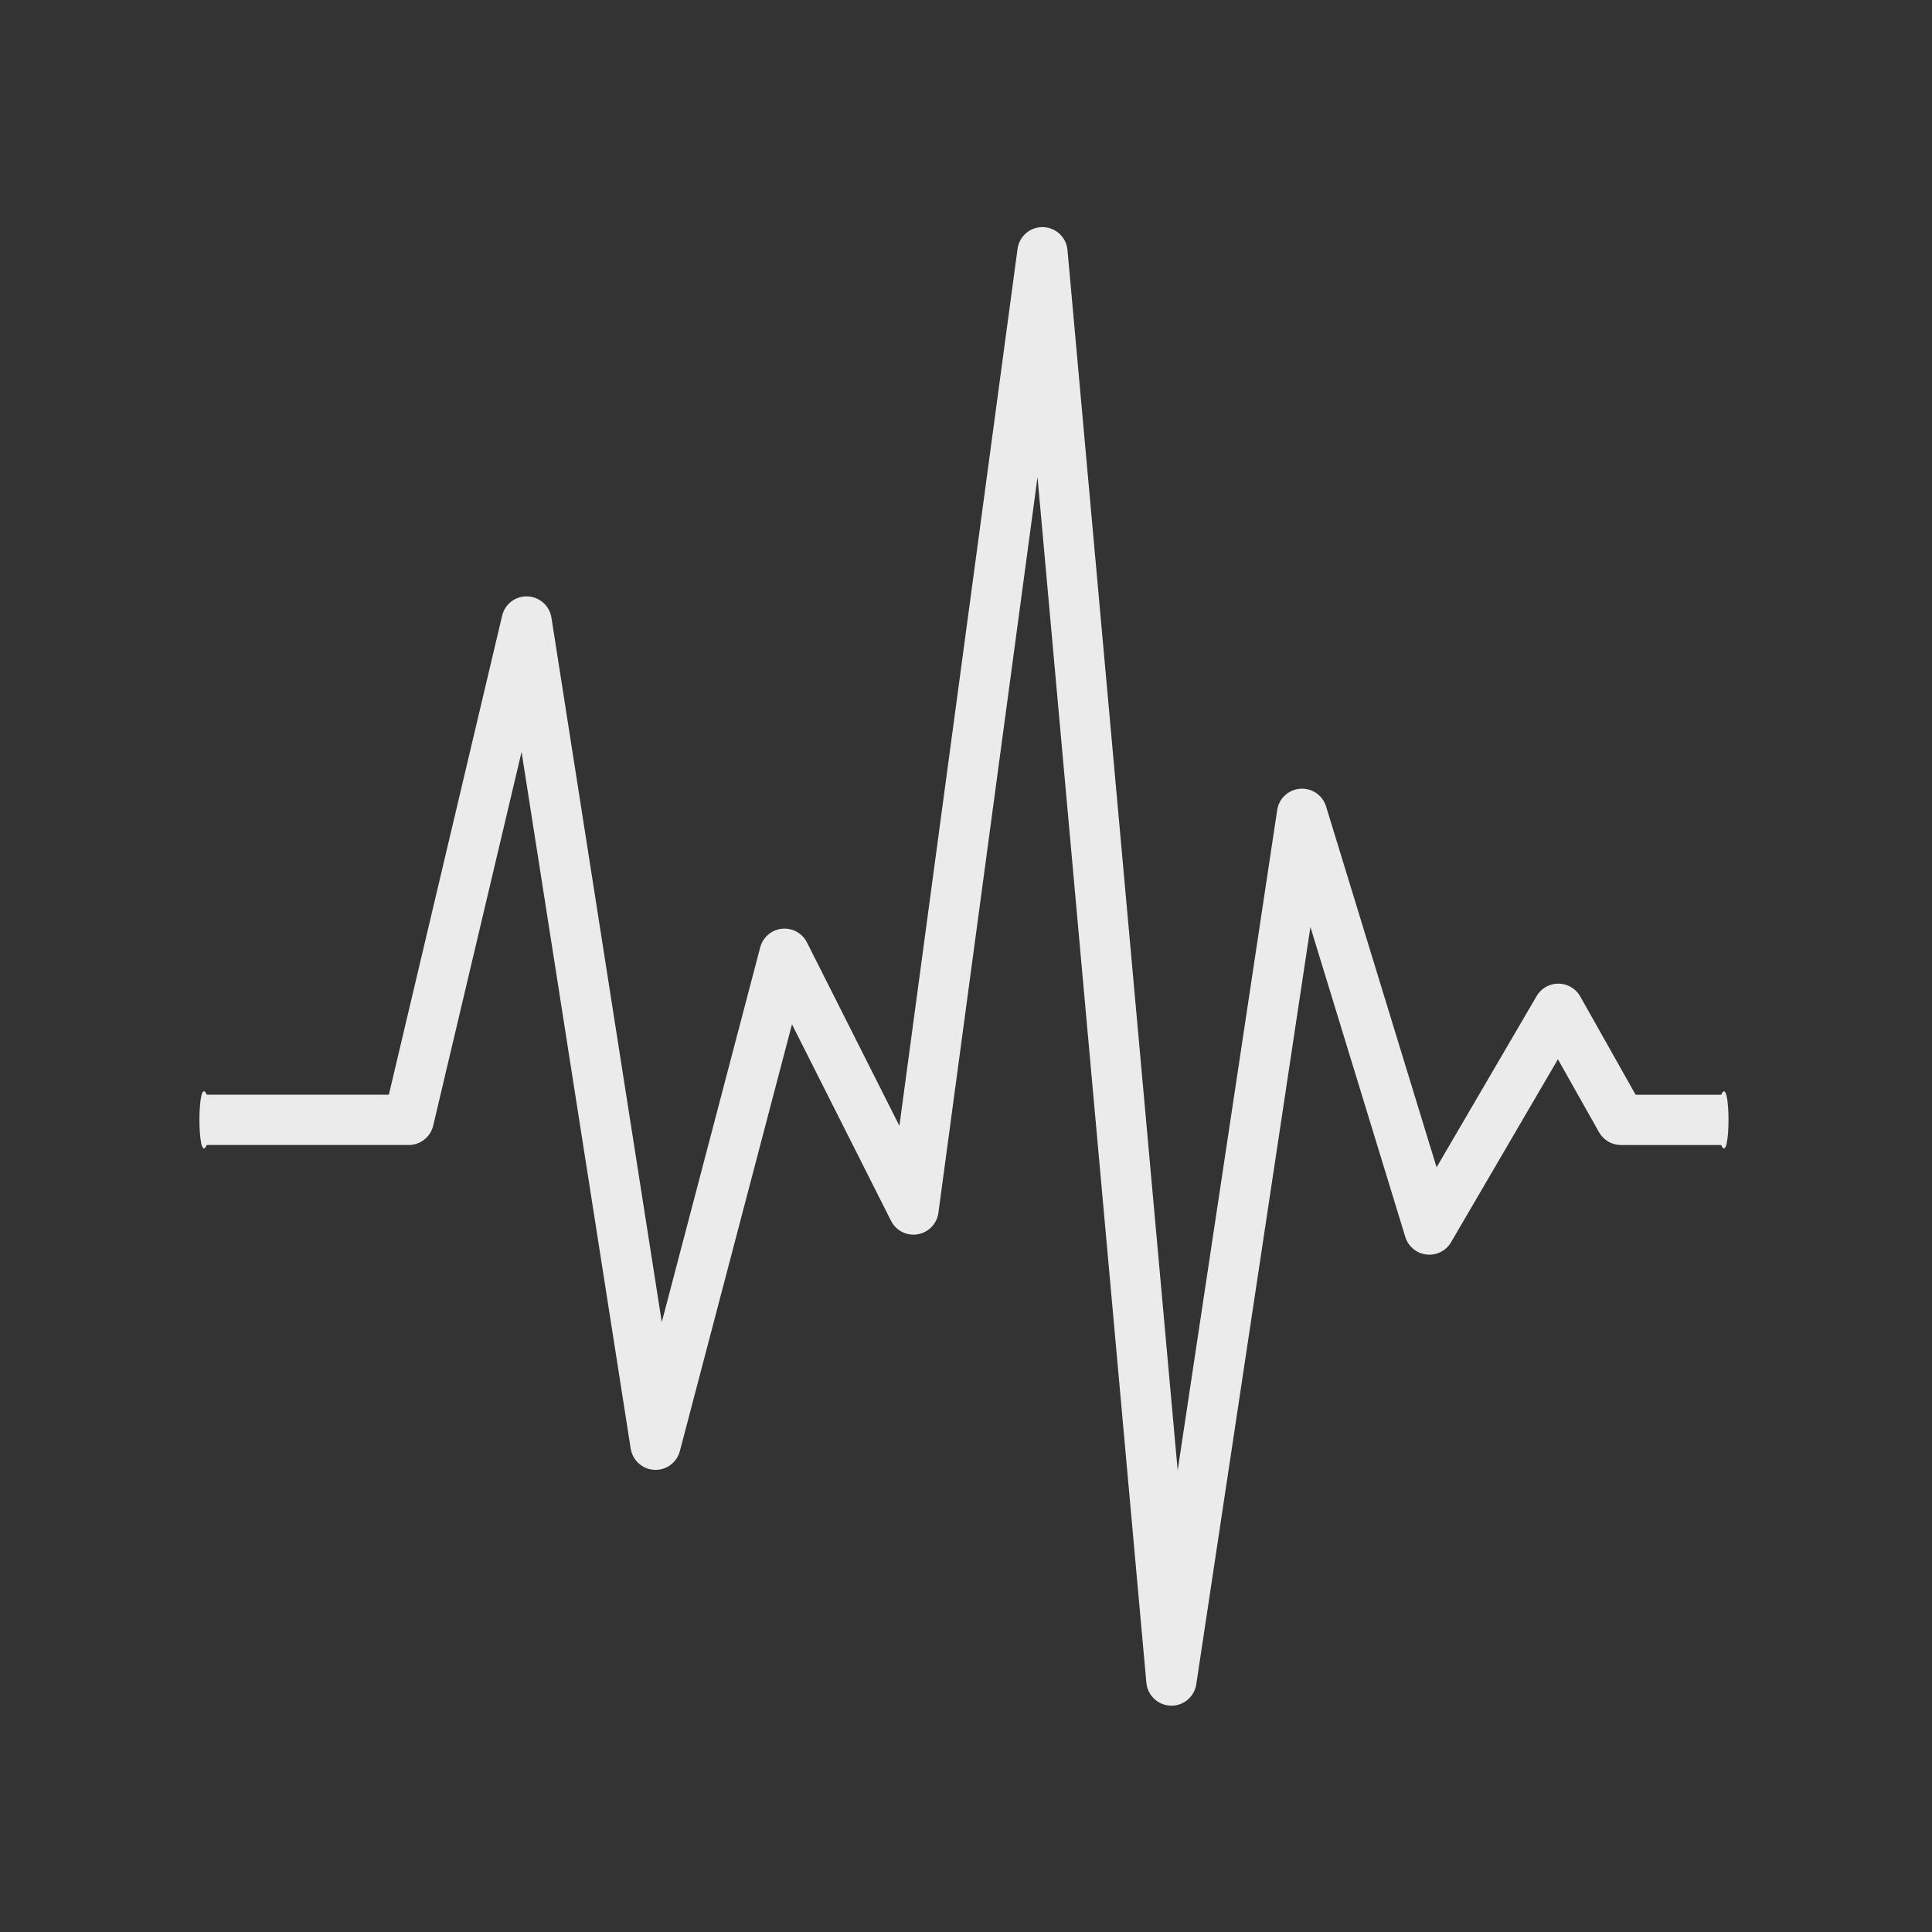 <?xml version="1.0" encoding="utf-8"?>
<!-- Generator: Adobe Illustrator 16.0.4, SVG Export Plug-In . SVG Version: 6.00 Build 0)  -->
<!DOCTYPE svg PUBLIC "-//W3C//DTD SVG 1.1//EN" "http://www.w3.org/Graphics/SVG/1.1/DTD/svg11.dtd">
<svg version="1.1" id="Ebene_1" xmlns="http://www.w3.org/2000/svg" xmlns:xlink="http://www.w3.org/1999/xlink" x="0px" y="0px"
	 width="100px" height="100px" viewBox="0 0 100 100" enable-background="new 0 0 100 100" xml:space="preserve">
<rect x="0" y="0" width="100" height="100" fill="#333333" stroke="none"/>
<path fill="#EBEBEB" d="M89.09,56.664h-4.43l-2.868-5.09c-0.229-0.406-0.657-0.658-1.124-0.662c-0.003,0-0.006,0-0.01,0
	c-0.463,0-0.891,0.246-1.123,0.645l-5.178,8.863l-5.719-18.678c-0.179-0.581-0.732-0.962-1.341-0.917
	c-0.606,0.044-1.101,0.503-1.19,1.104l-5.151,34.176L55.253,12.94c-0.06-0.66-0.604-1.169-1.269-1.184
	c-0.664-0.015-1.229,0.471-1.316,1.127l-6.115,45.389l-4.785-9.492c-0.244-0.483-0.761-0.765-1.298-0.708
	c-0.538,0.057-0.984,0.44-1.122,0.963l-5.094,19.396l-5.712-36.463c-0.096-0.614-0.614-1.075-1.236-1.099
	c-0.622-0.025-1.173,0.395-1.316,1l-5.863,24.792H10.7c-0.503-1.159-0.503,3.762,0,2.604h10.455c0.604,0,1.127-0.416,1.267-1.002
	l4.574-19.344l5.649,36.061c0.096,0.608,0.604,1.066,1.22,1.099c0.615,0.032,1.168-0.373,1.324-0.97l5.803-22.09l5.128,10.172
	c0.257,0.509,0.815,0.791,1.377,0.697c0.562-0.096,0.998-0.546,1.074-1.109l5.13-38.083L59.336,87.1
	c0.061,0.656,0.6,1.164,1.258,1.185c0.014,0.001,0.026,0.001,0.039,0.001c0.643,0,1.189-0.469,1.286-1.107l5.908-39.198
	l4.911,16.042c0.152,0.494,0.582,0.853,1.095,0.91c0.515,0.062,1.013-0.188,1.274-0.636l5.531-9.47l2.127,3.775
	c0.23,0.409,0.664,0.664,1.135,0.664h5.188C89.593,60.425,89.593,55.504,89.09,56.664z"/>
</svg>
